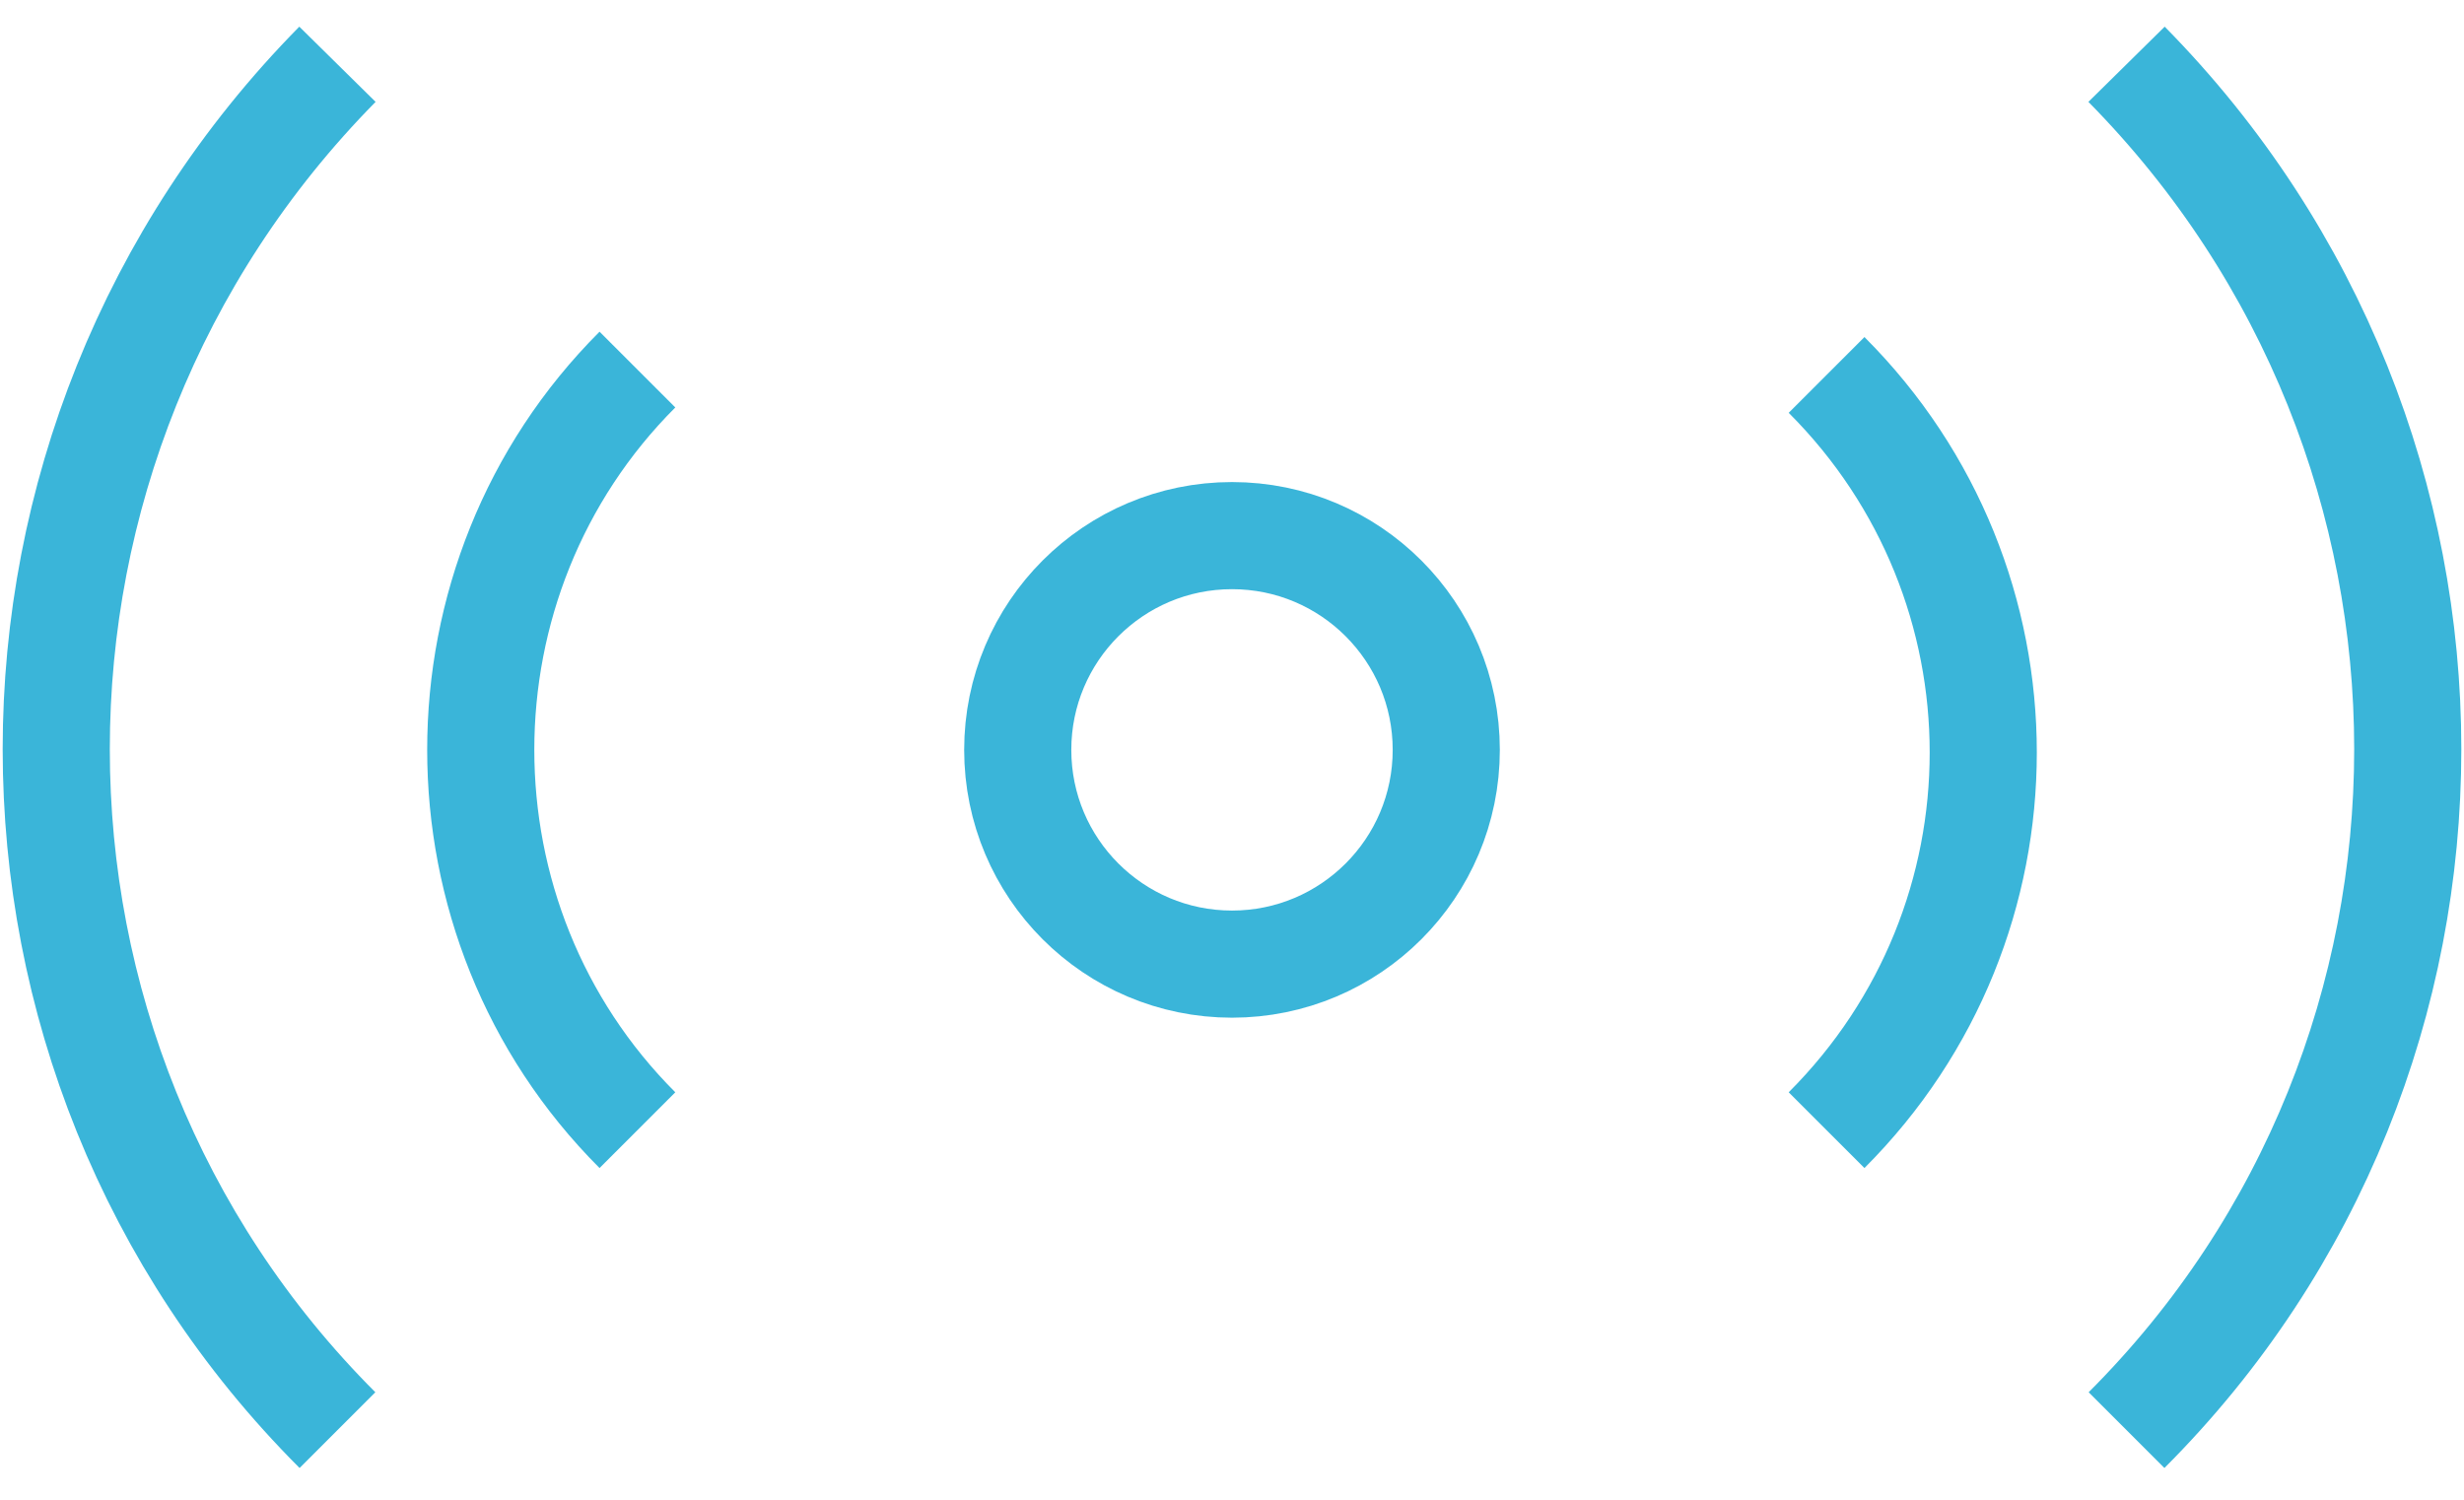 <svg width="46" height="28" viewBox="0 0 46 28" xmlns="http://www.w3.org/2000/svg"><title>media-48px-outline-2_radio</title><g transform="translate(1 1)" stroke-width="2" stroke="#3AB5D9" fill="none" fill-rule="evenodd"><path d="M33.1 20.1C37 16.2 37 9.9 33.1 6m5.6 19.7c7-7 7-18.4 0-25.5M10.9 20.1C7 16.2 7 9.8 10.9 5.9M5.3 25.7c-7-7-7-18.4 0-25.5"/><circle cx="22" cy="13" r="4"/></g></svg>